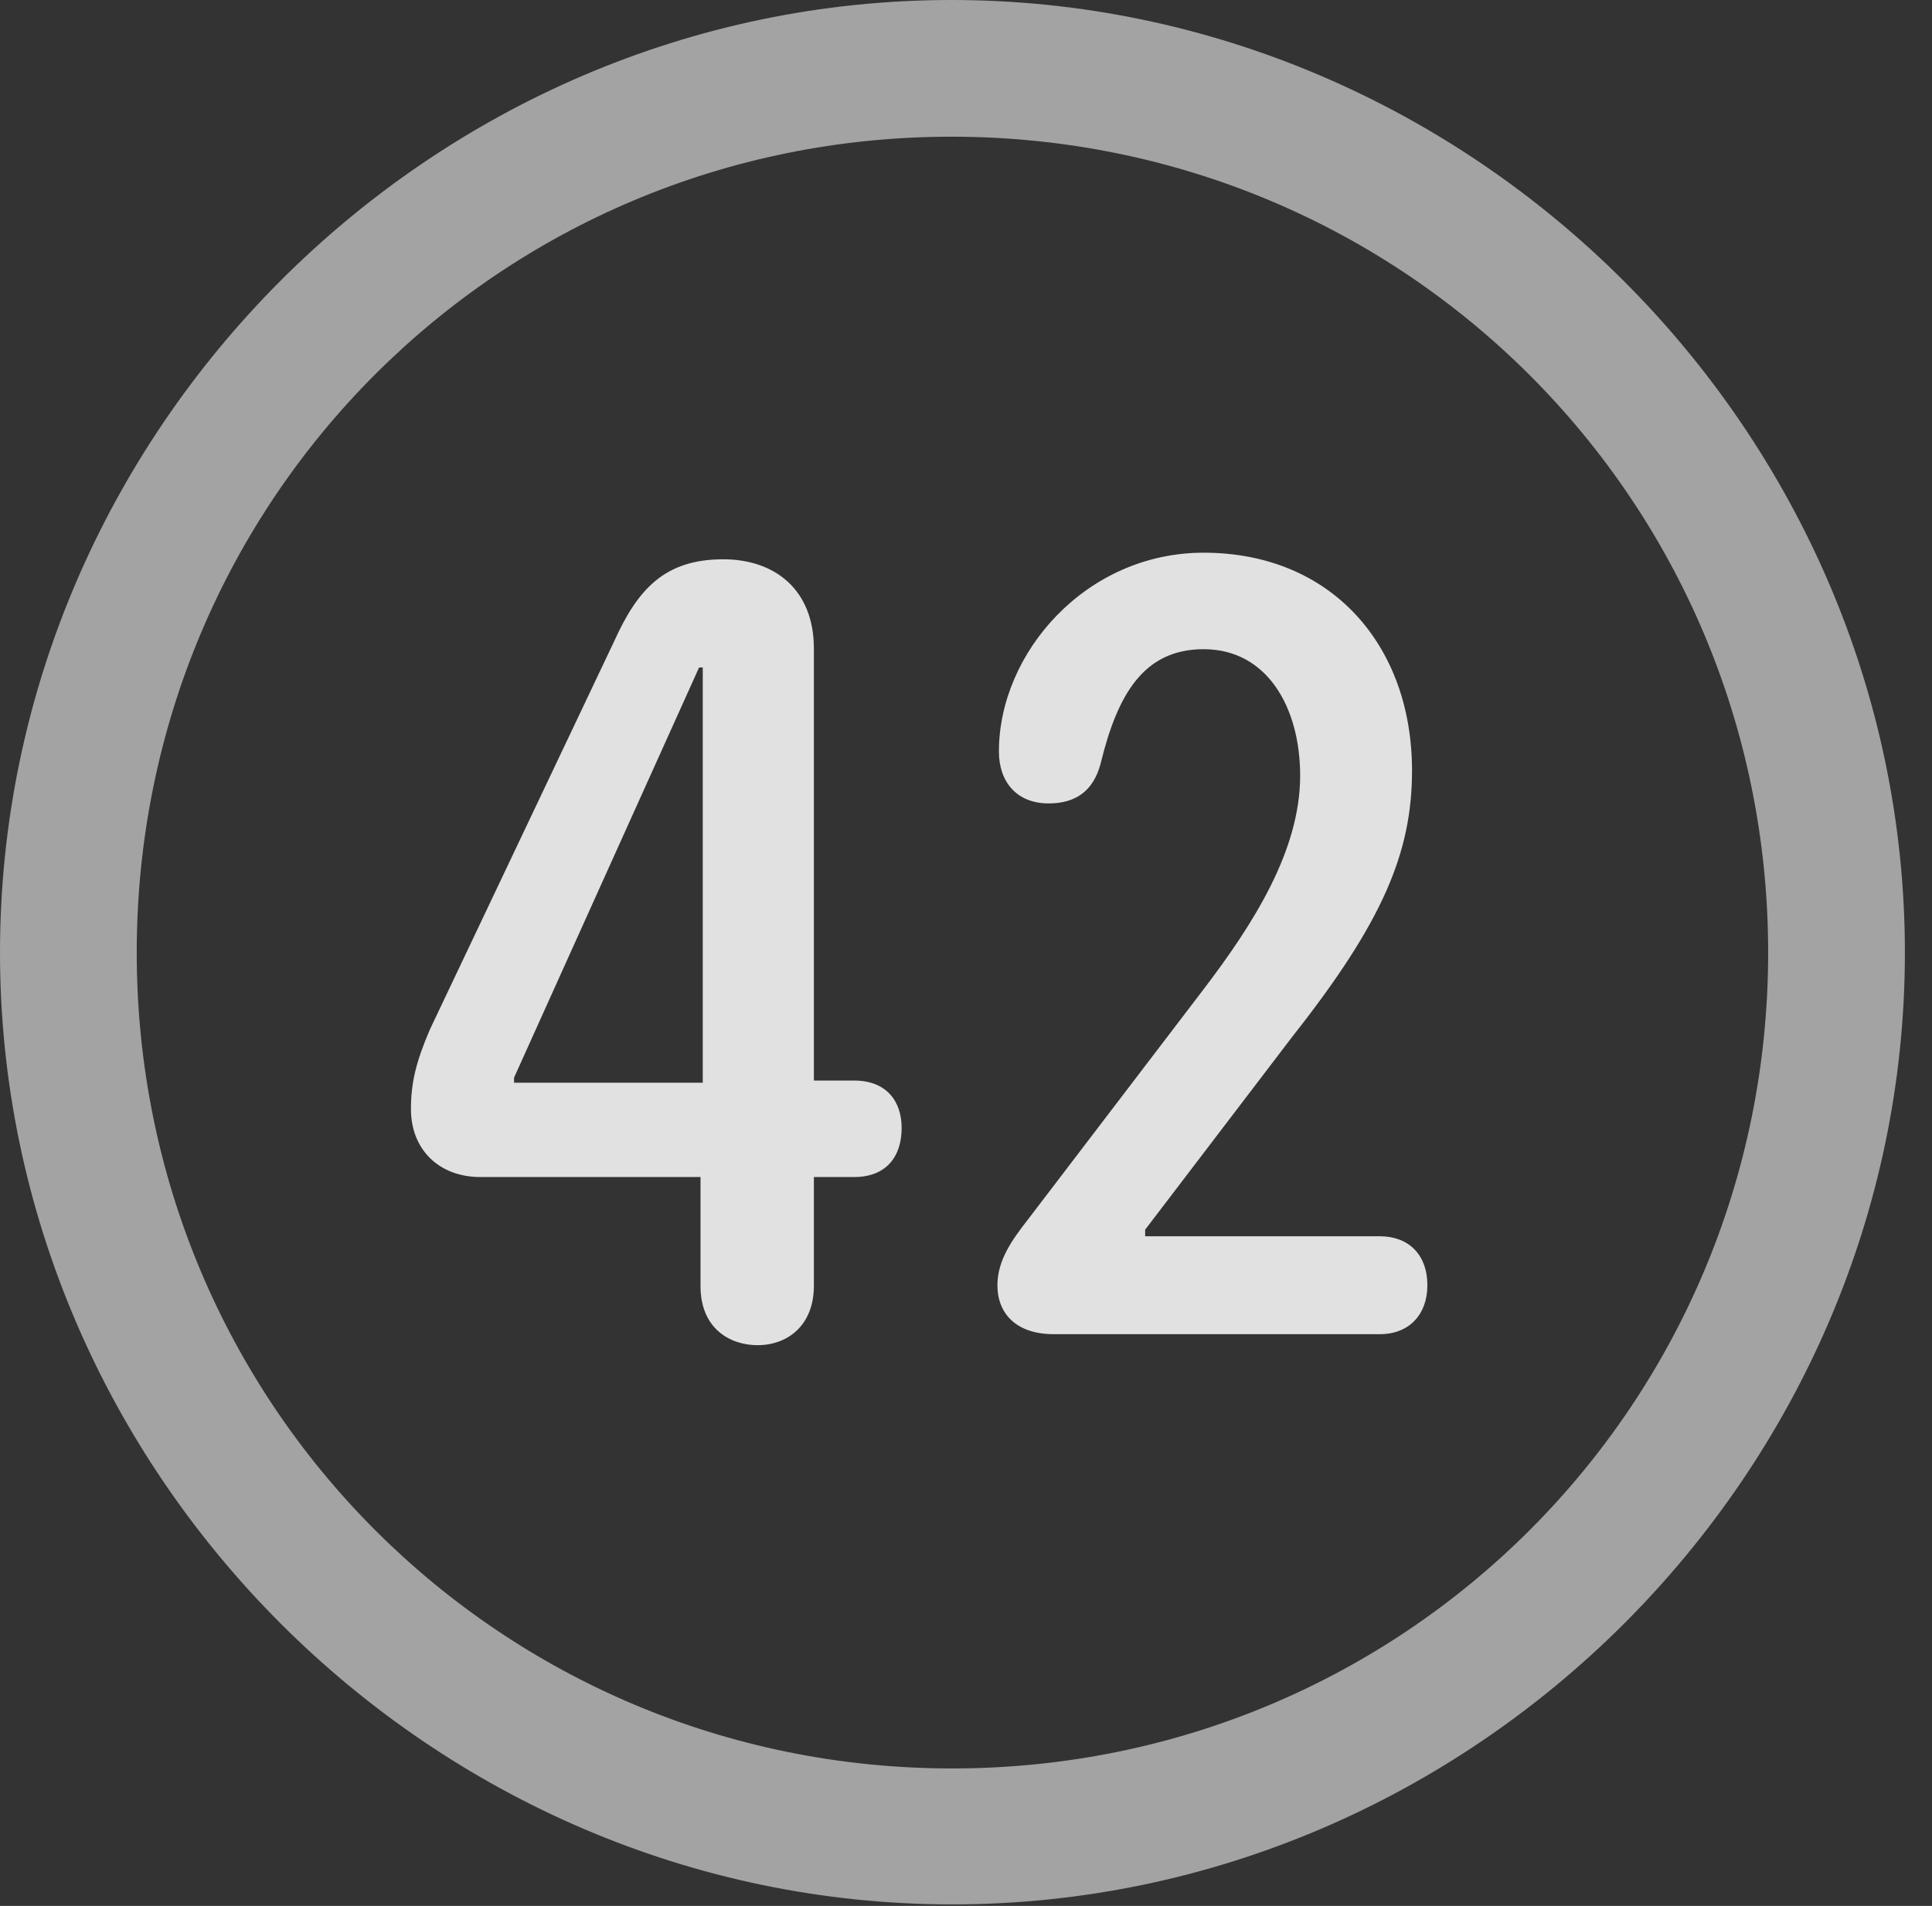 <?xml version="1.0" encoding="UTF-8"?>
<!--Generator: Apple Native CoreSVG 232.5-->
<!DOCTYPE svg
PUBLIC "-//W3C//DTD SVG 1.1//EN"
       "http://www.w3.org/Graphics/SVG/1.1/DTD/svg11.dtd">
<svg version="1.1" xmlns="http://www.w3.org/2000/svg" xmlns:xlink="http://www.w3.org/1999/xlink" width="25.801" height="25.459">
 <rect width="100%" height="100%" fill="#333333" stroke="none"/>
 <g>
  <rect height="25.459" opacity="0" width="25.801" x="0" y="0"/>
  <path d="M12.715 25.439C19.678 25.439 25.439 19.678 25.439 12.725C25.439 5.762 19.668 0 12.705 0C5.752 0 0 5.762 0 12.725C0 19.678 5.762 25.439 12.715 25.439ZM12.715 23.623C6.68 23.623 1.826 18.76 1.826 12.725C1.826 6.68 6.67 1.826 12.705 1.826C18.75 1.826 23.613 6.68 23.613 12.725C23.613 18.76 18.76 23.623 12.715 23.623Z" fill="#ffffff" fill-opacity="0.55"/>
  <path d="M10.117 17.969C10.527 17.969 10.869 17.695 10.869 17.178L10.869 15.723L11.406 15.723C11.836 15.723 12.041 15.449 12.041 15.068C12.041 14.707 11.836 14.434 11.406 14.434L10.869 14.434L10.869 8.662C10.869 7.881 10.352 7.471 9.658 7.471C8.877 7.471 8.516 7.871 8.203 8.564L5.742 13.75C5.557 14.18 5.488 14.463 5.488 14.815C5.488 15.352 5.859 15.723 6.416 15.723L9.355 15.723L9.355 17.178C9.355 17.754 9.756 17.969 10.117 17.969ZM9.385 14.463L6.865 14.463L6.865 14.395L9.336 8.916L9.385 8.916ZM14.072 17.822L18.428 17.822C18.818 17.822 19.062 17.559 19.062 17.168C19.062 16.758 18.809 16.514 18.428 16.514L15.293 16.514L15.293 16.426L17.266 13.838C18.467 12.315 18.857 11.387 18.857 10.293C18.857 8.623 17.783 7.383 16.074 7.383C14.502 7.383 13.34 8.721 13.34 10.039C13.34 10.44 13.574 10.732 14.004 10.732C14.365 10.732 14.6 10.566 14.697 10.205C14.922 9.277 15.273 8.672 16.074 8.672C16.924 8.672 17.363 9.453 17.363 10.361C17.363 11.357 16.748 12.334 16.045 13.252L13.721 16.299C13.516 16.562 13.32 16.836 13.32 17.168C13.32 17.549 13.574 17.822 14.072 17.822Z" fill="#ffffff" fill-opacity="0.85"/>
 </g>
</svg>
